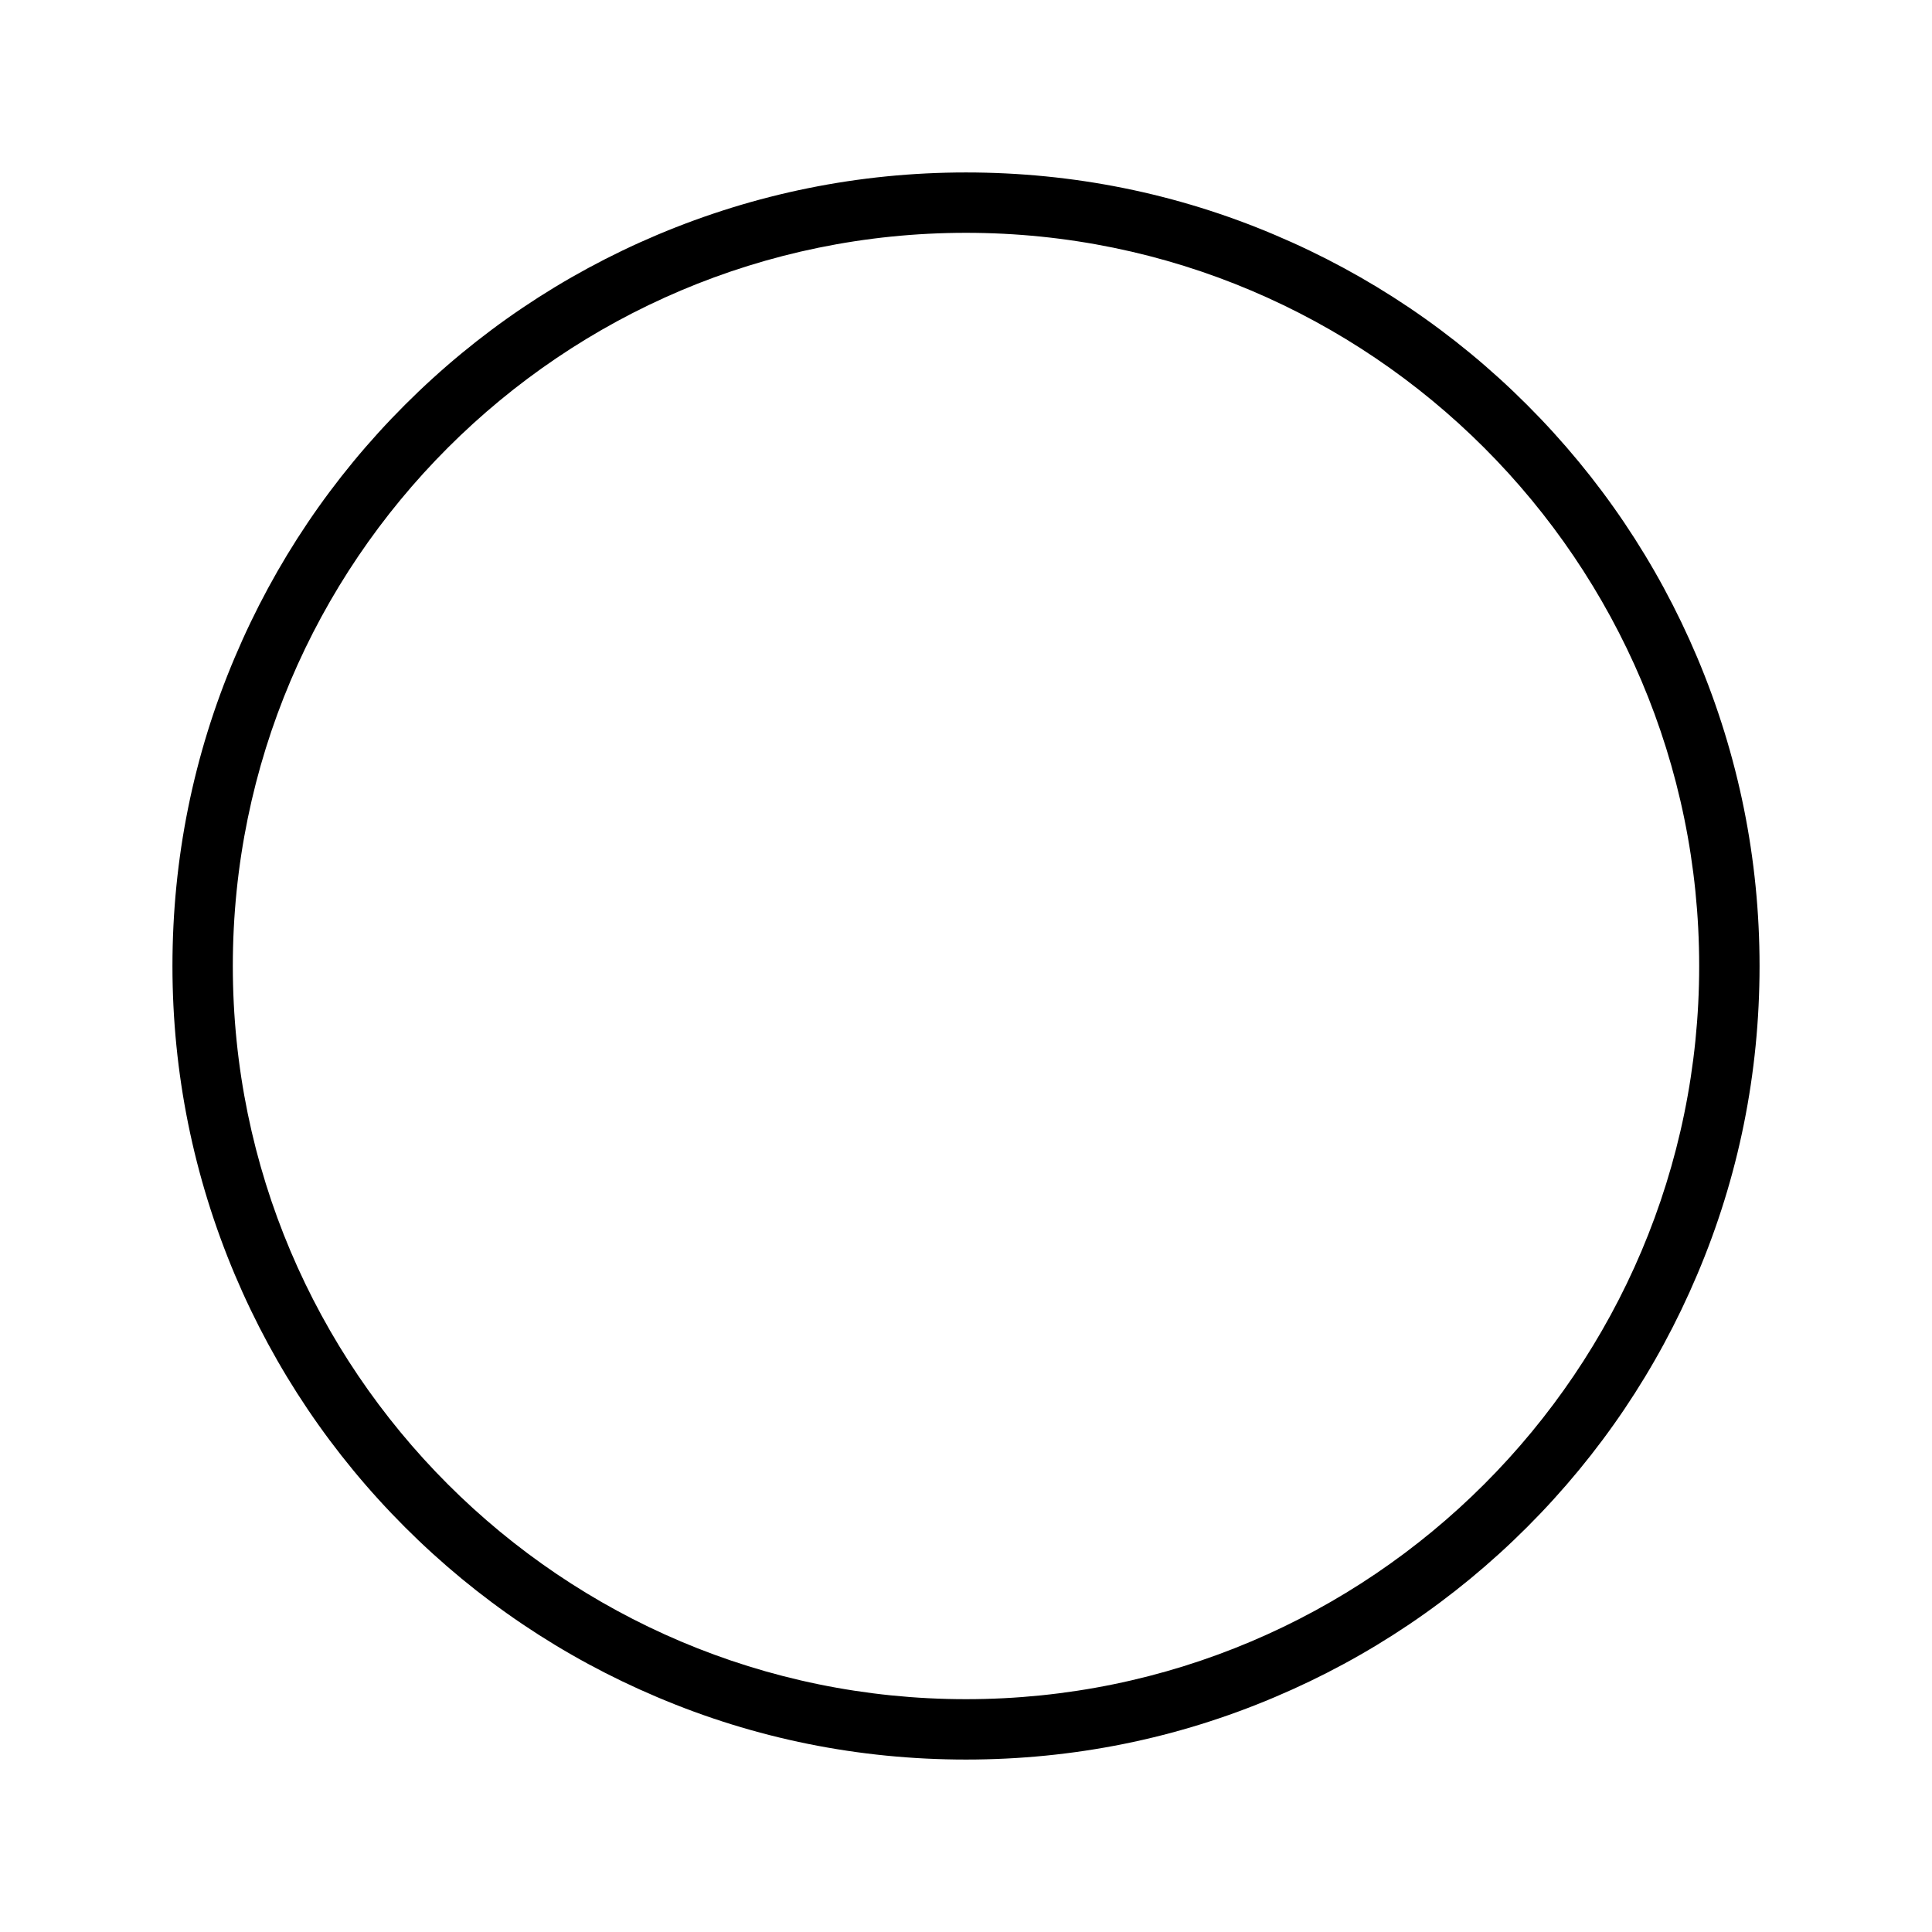 <?xml version="1.0" encoding="utf-8"?>
<!-- Generator: Adobe Illustrator 26.0.0, SVG Export Plug-In . SVG Version: 6.00 Build 0)  -->
<svg version="1.1" id="图层_1" xmlns="http://www.w3.org/2000/svg" xmlns:xlink="http://www.w3.org/1999/xlink" x="0px" y="0px"
	 viewBox="0 0 1024 1024" style="enable-background:new 0 0 1024 1024;" xml:space="preserve">
<path d="M512,932.6c-56.8,0-111.9-11.1-163.7-33.1c-50.1-21.2-95.1-51.5-133.7-90.1c-38.6-38.6-68.9-83.6-90.1-133.7
	c-21.9-51.9-33.1-107-33.1-163.7c0-56.8,11.1-111.9,33.1-163.7c21.2-50.1,51.5-95.1,90.1-133.7c38.6-38.6,83.6-68.9,133.7-90.1
	c51.9-21.9,107-33.1,163.7-33.1s111.9,11.1,163.7,33.1c50.1,21.2,95.1,51.5,133.7,90.1c38.6,38.6,68.9,83.6,90.1,133.7
	c21.9,51.9,33.1,106.9,33.1,163.7c0,56.8-11.1,111.9-33.1,163.7c-21.2,50.1-51.5,95.1-90.1,133.7s-83.6,68.9-133.7,90.1
	C623.9,921.5,568.8,932.6,512,932.6z M512,123.4c-214.3,0-388.6,174.3-388.6,388.6c0,214.3,174.3,388.6,388.6,388.6
	c214.3,0,388.6-174.3,388.6-388.6C900.6,297.7,726.3,123.4,512,123.4z"/>
</svg>
